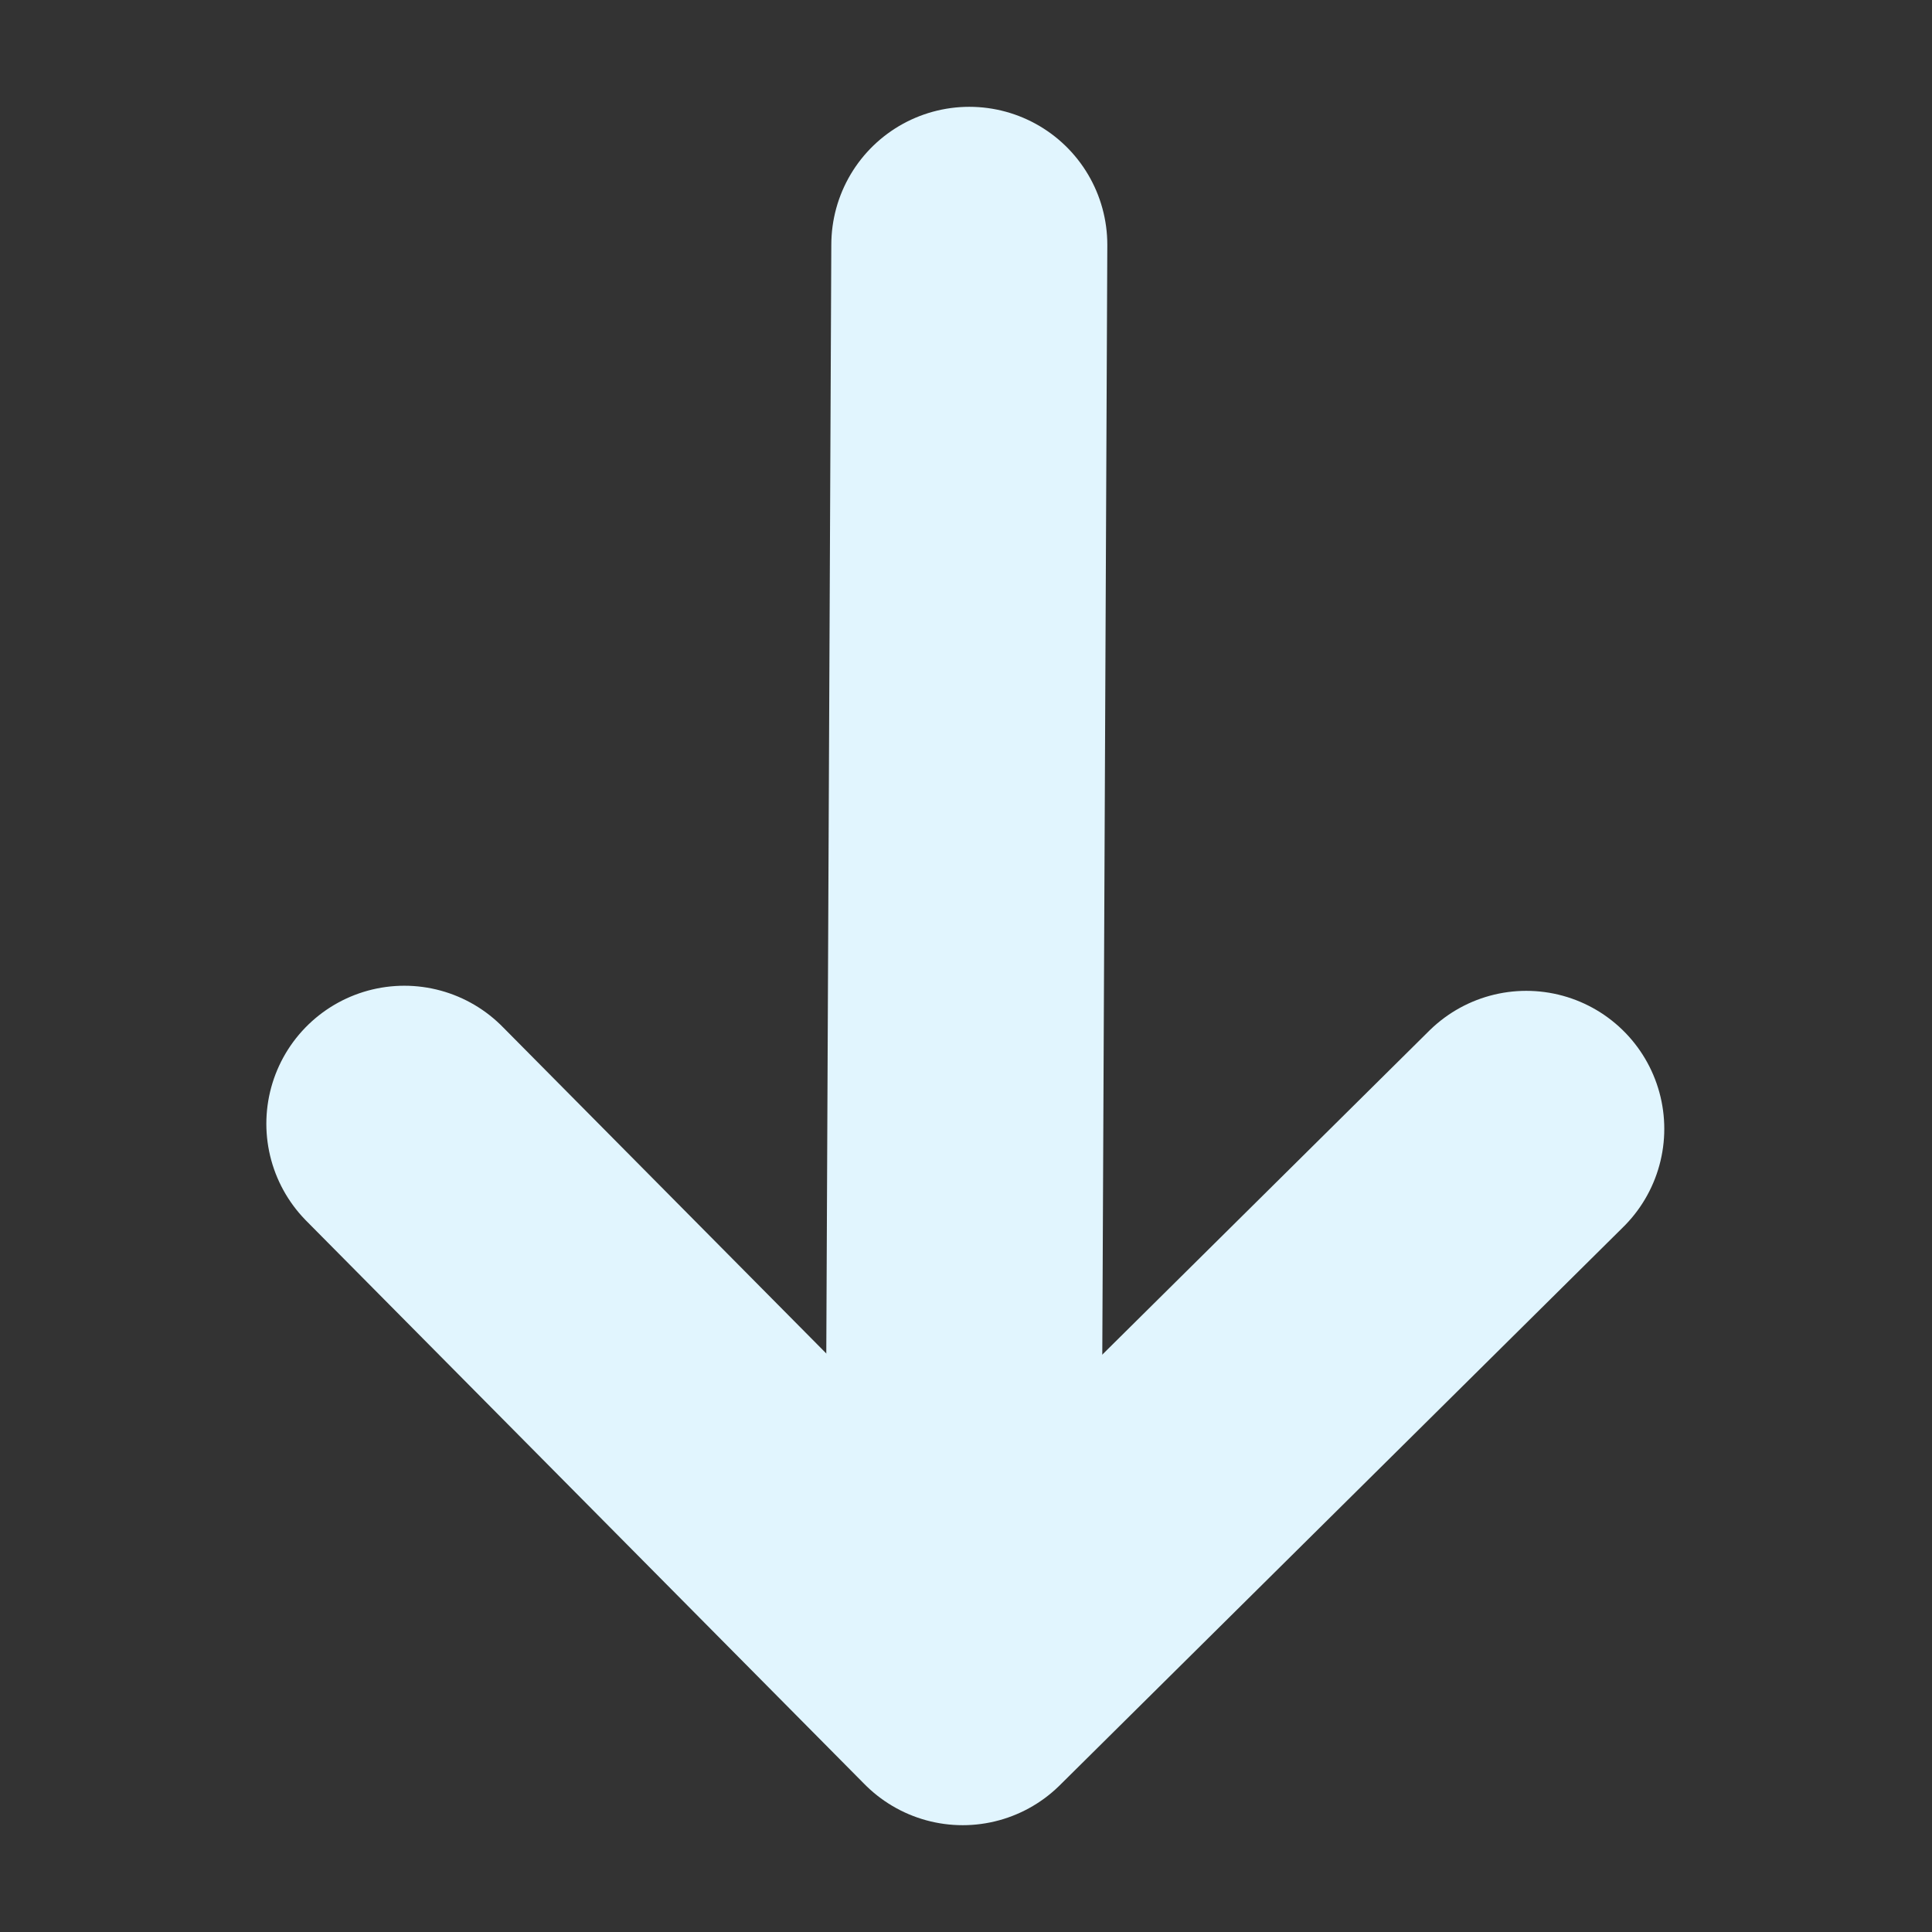 <svg width="14" height="14" viewBox="0 0 14 14" fill="none" xmlns="http://www.w3.org/2000/svg">
<rect x="0" y="0" width="14" height="14" fill="#333333" stroke="none"/>
<path d="M7.024 1.774L6.978 11.936" stroke="#E1F5FE" stroke-width="2" stroke-linecap="round" stroke-linejoin="round"/>
<path d="M2.93 8.143L6.976 12.226L11.06 8.18" stroke="#E1F5FE" stroke-width="2" stroke-linecap="round" stroke-linejoin="round"/>
</svg>
